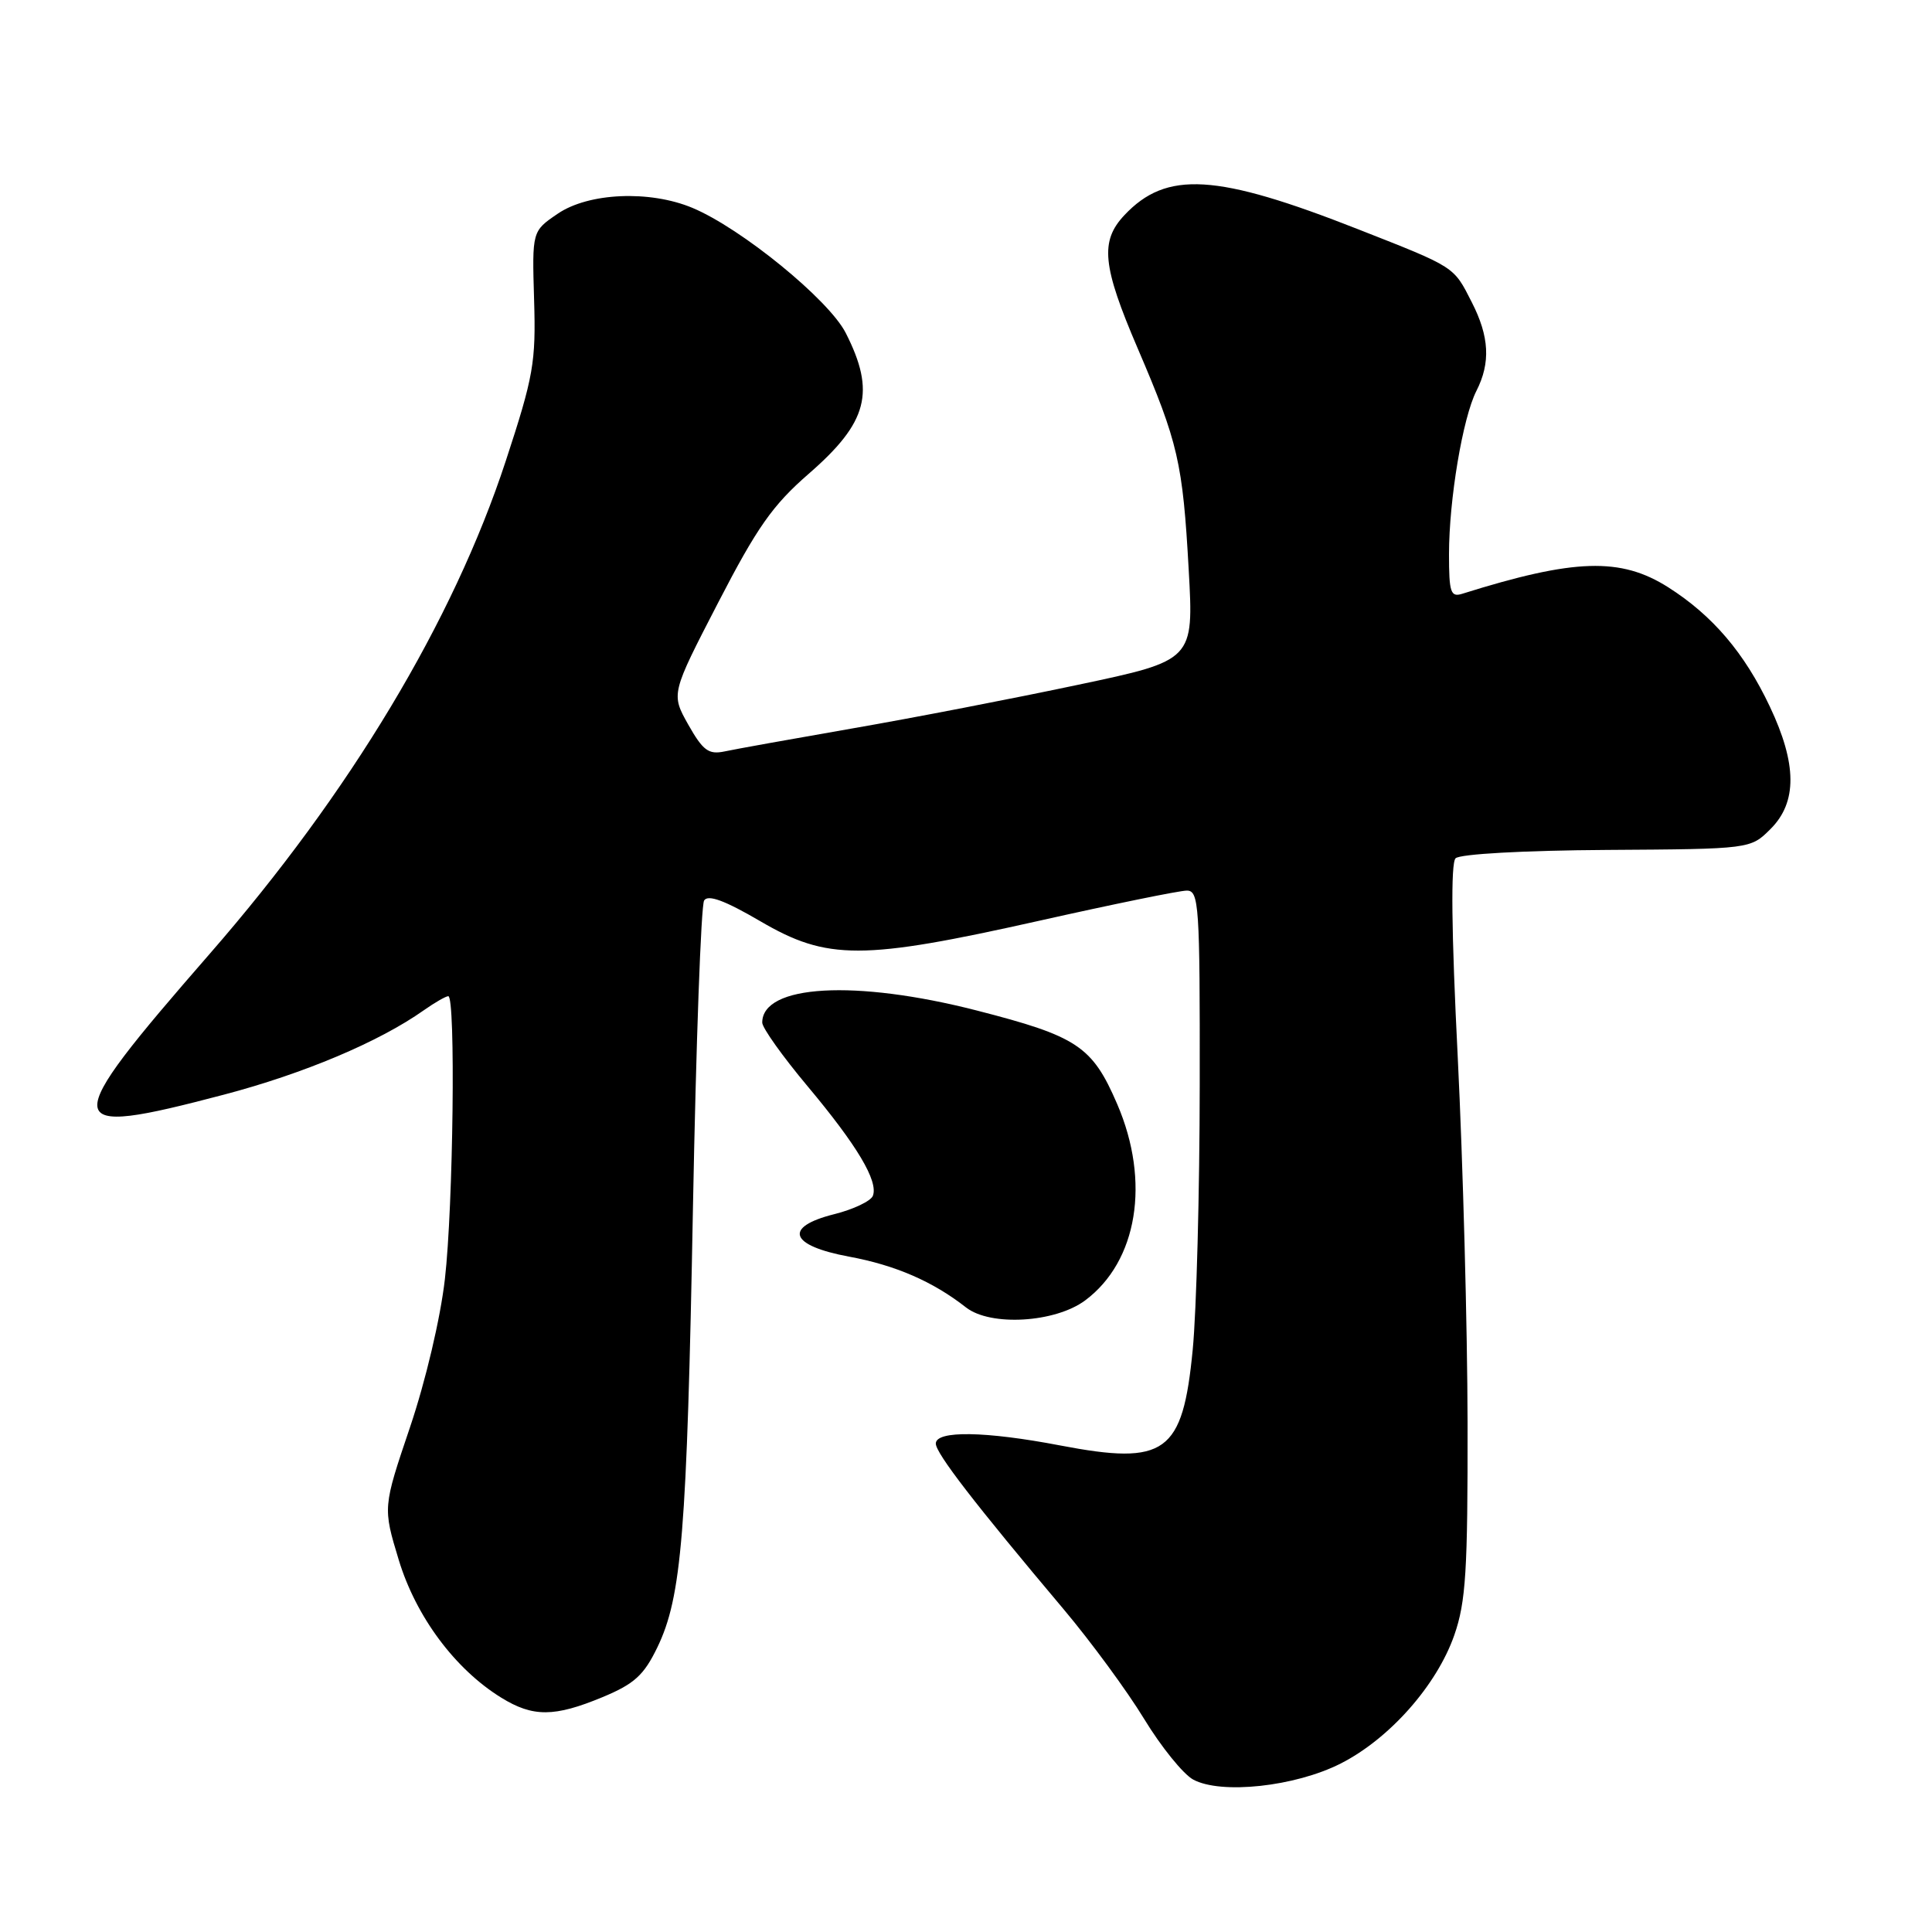 <?xml version="1.0" encoding="UTF-8" standalone="no"?>
<!DOCTYPE svg PUBLIC "-//W3C//DTD SVG 1.1//EN" "http://www.w3.org/Graphics/SVG/1.1/DTD/svg11.dtd" >
<svg xmlns="http://www.w3.org/2000/svg" xmlns:xlink="http://www.w3.org/1999/xlink" version="1.1" viewBox="0 0 256 256">
 <g >
 <path fill="currentColor"
d=" M 177.64 233.68 C 184.11 230.40 190.37 223.33 192.70 216.67 C 194.24 212.25 194.49 208.15 194.46 188.50 C 194.44 175.85 193.85 154.07 193.16 140.11 C 192.32 123.41 192.22 114.38 192.87 113.73 C 193.44 113.16 201.89 112.69 212.91 112.62 C 231.95 112.50 231.95 112.50 234.61 109.84 C 238.15 106.31 238.12 101.24 234.51 93.62 C 231.15 86.51 226.93 81.56 221.05 77.82 C 214.75 73.82 208.63 74.01 193.75 78.68 C 192.22 79.16 192.00 78.50 192.00 73.45 C 192.00 66.21 193.82 55.36 195.63 51.80 C 197.53 48.07 197.35 44.60 195.01 40.03 C 192.59 35.27 192.89 35.46 179.99 30.39 C 161.16 22.98 154.56 22.58 148.98 28.52 C 145.74 31.97 146.06 35.23 150.75 46.16 C 156.11 58.66 156.72 61.28 157.51 75.50 C 158.18 87.50 158.18 87.50 142.84 90.74 C 134.40 92.53 120.97 95.13 113.00 96.51 C 105.03 97.90 97.38 99.27 96.00 99.57 C 93.89 100.01 93.15 99.46 91.20 96.02 C 88.91 91.94 88.91 91.94 95.15 79.87 C 100.31 69.88 102.38 66.93 107.17 62.77 C 115.00 55.96 116.05 51.95 112.06 44.11 C 109.81 39.70 98.21 30.24 91.74 27.54 C 86.09 25.18 77.99 25.53 73.90 28.32 C 70.50 30.63 70.50 30.63 70.77 39.72 C 71.02 48.03 70.70 49.86 67.01 61.10 C 60.06 82.27 46.36 105.08 27.82 126.35 C 7.56 149.61 7.68 150.83 29.66 145.05 C 40.23 142.27 50.24 138.05 56.15 133.87 C 57.61 132.84 59.08 132.00 59.40 132.00 C 60.39 132.00 60.06 159.85 58.95 169.49 C 58.36 174.67 56.40 182.98 54.33 189.11 C 50.73 199.75 50.73 199.75 52.84 206.71 C 55.12 214.21 60.29 221.16 66.40 224.94 C 70.62 227.55 73.45 227.53 79.84 224.88 C 84.05 223.13 85.31 221.98 87.09 218.31 C 90.33 211.61 91.02 203.17 91.82 160.00 C 92.23 138.28 92.89 119.97 93.30 119.32 C 93.81 118.50 96.03 119.31 100.75 122.07 C 109.64 127.27 114.22 127.26 137.68 122.01 C 147.48 119.81 156.29 118.01 157.25 118.01 C 158.87 118.00 159.00 119.88 158.97 143.75 C 158.96 157.91 158.54 173.71 158.04 178.85 C 156.71 192.58 154.46 194.20 140.48 191.53 C 130.56 189.63 124.00 189.53 124.00 191.28 C 124.00 192.57 129.19 199.29 141.00 213.31 C 144.57 217.56 149.35 224.06 151.60 227.76 C 153.86 231.47 156.78 235.08 158.10 235.80 C 161.79 237.80 171.61 236.74 177.64 233.68 Z  M 143.79 172.31 C 150.73 167.14 152.46 156.58 148.04 146.31 C 144.73 138.62 142.77 137.32 129.40 133.89 C 113.32 129.77 101.00 130.47 101.00 135.50 C 101.00 136.19 103.69 139.97 106.99 143.91 C 113.58 151.78 116.40 156.51 115.66 158.45 C 115.39 159.15 113.08 160.25 110.52 160.89 C 103.76 162.59 104.63 165.05 112.50 166.51 C 118.66 167.65 123.61 169.80 128.00 173.24 C 131.24 175.78 139.81 175.27 143.79 172.31 Z "/>
</g>
</svg>